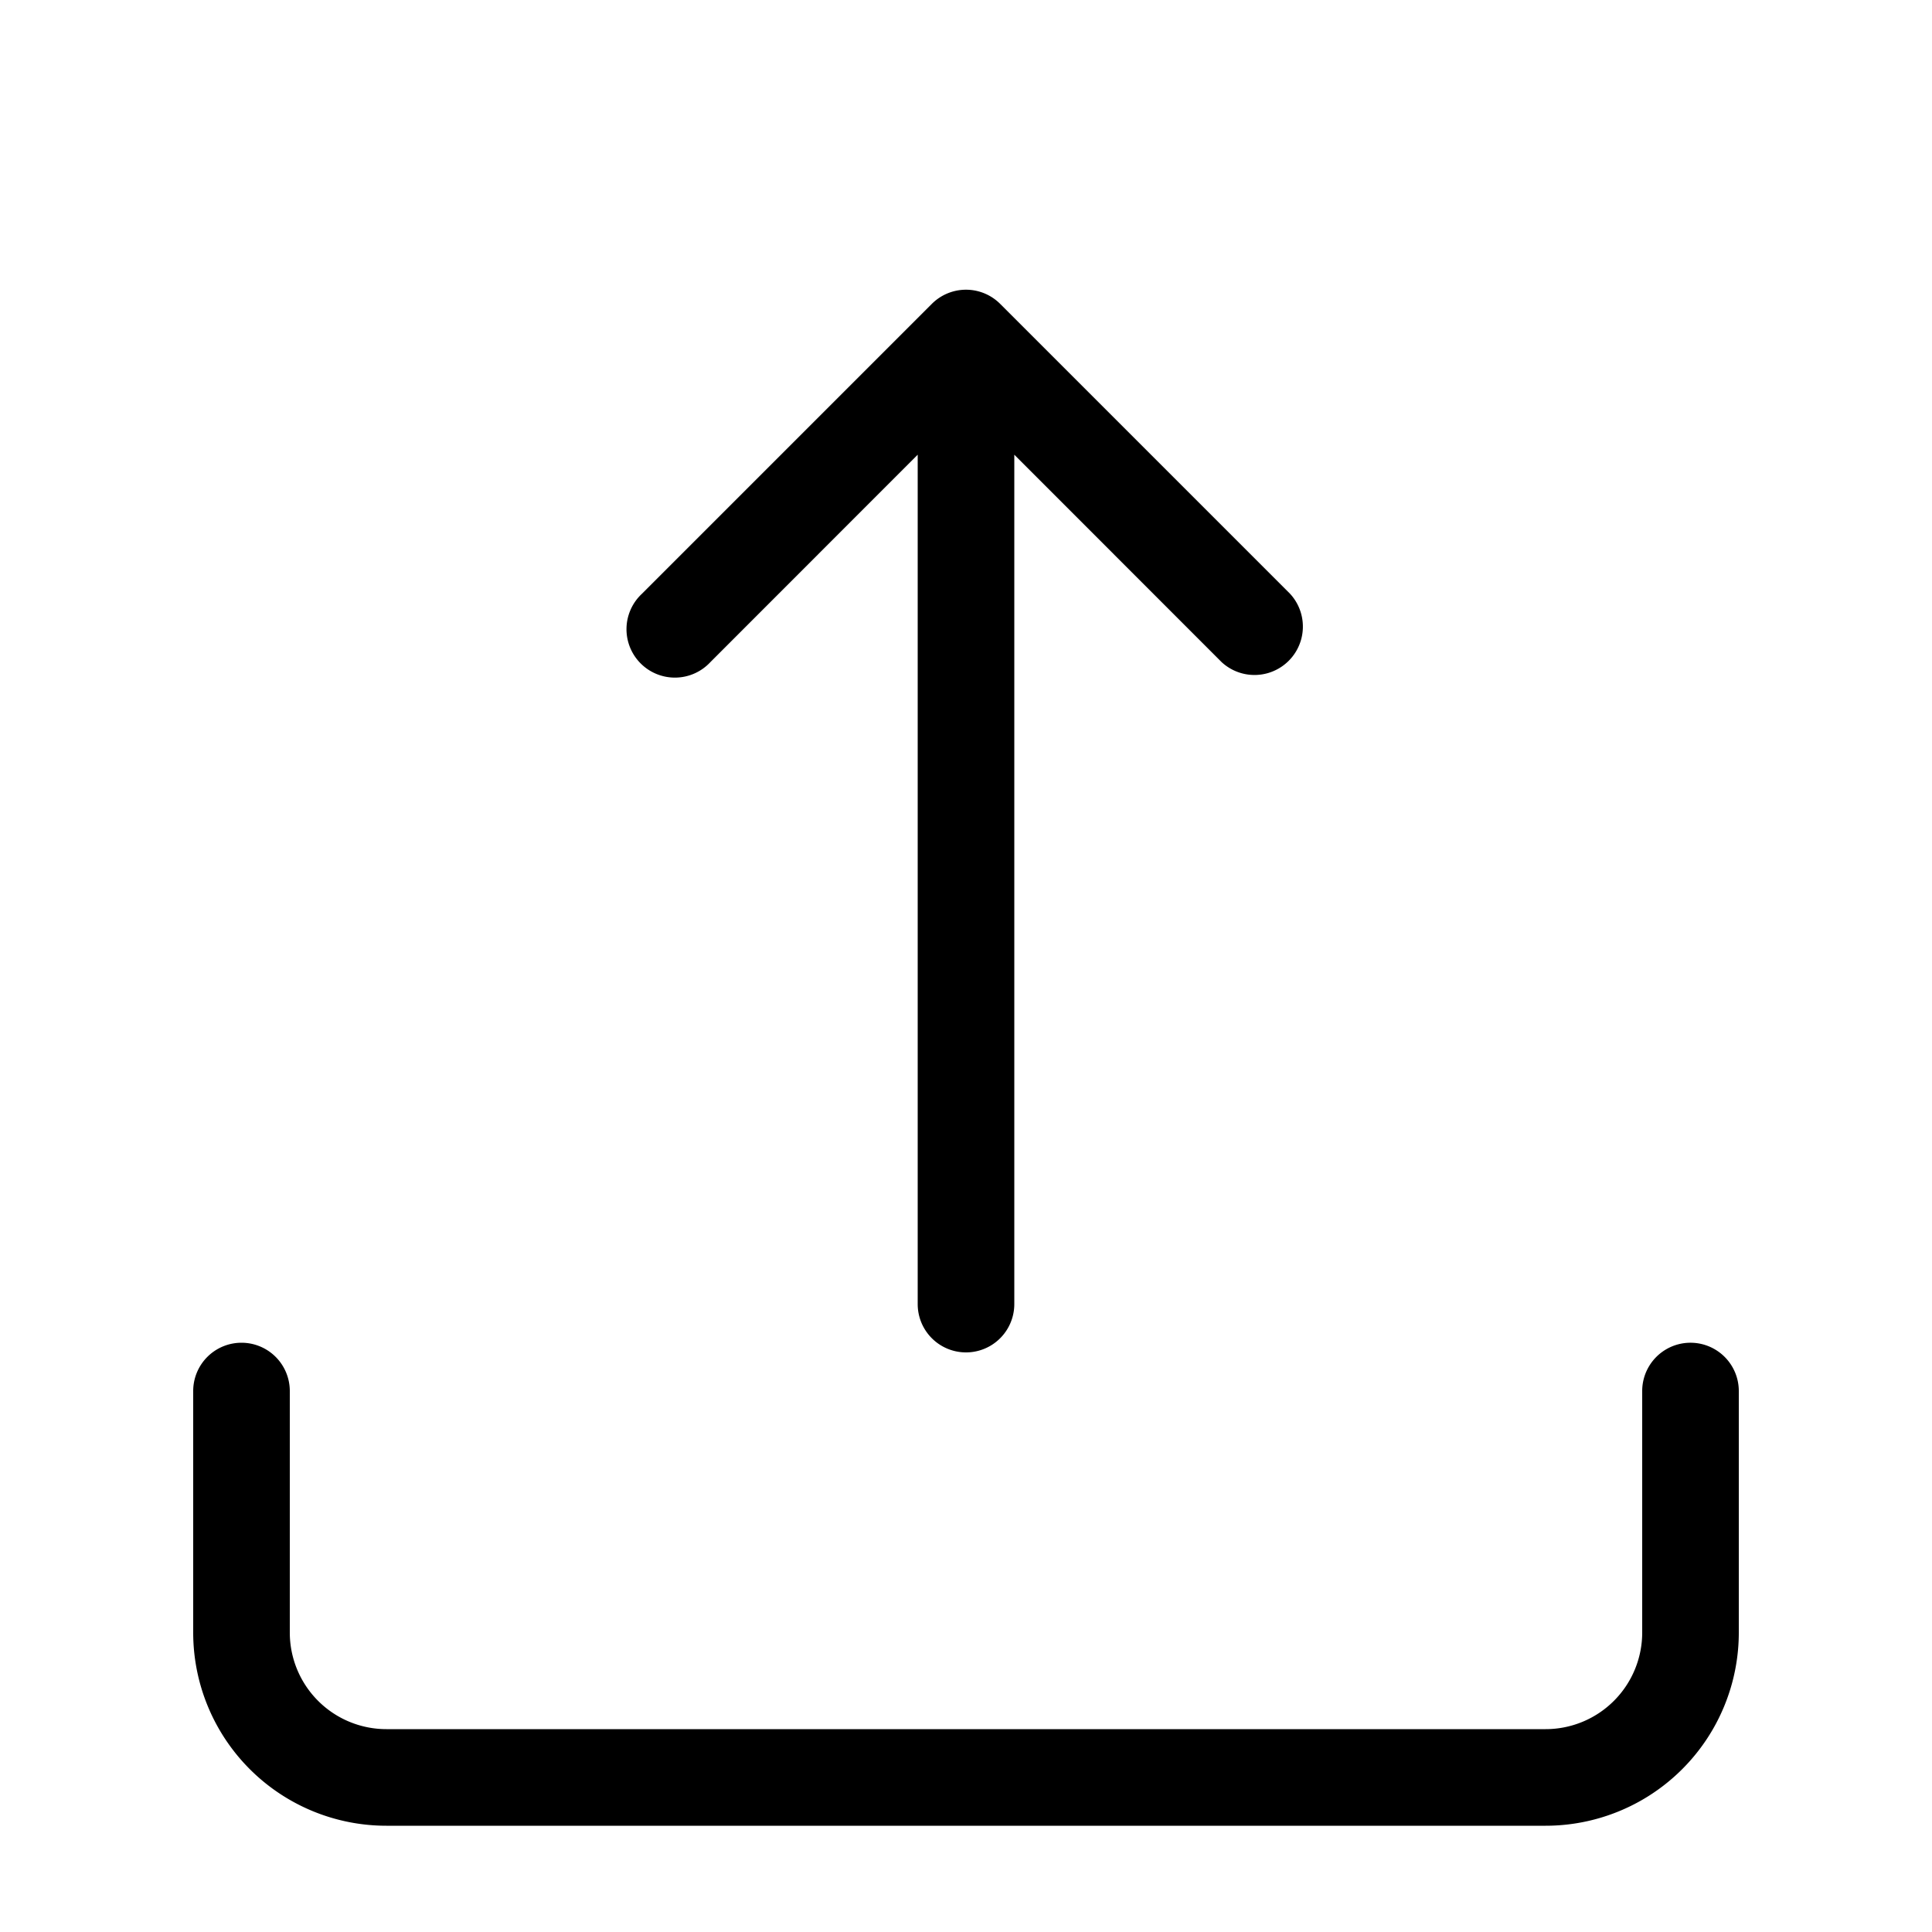 <?xml version="1.0" encoding="UTF-8" standalone="no"?>
<svg
   width="20"
   height="20"
   fill="currentColor"
   class="bi bi-upload"
   viewBox="0 0 20 20"
   version="1.1"
   id="svg6"
   sodipodi:docname="publish.svg"
   inkscape:version="1.2 (dc2aedaf03, 2022-05-15)"
   xmlns:inkscape="http://www.inkscape.org/namespaces/inkscape"
   xmlns:sodipodi="http://sodipodi.sourceforge.net/DTD/sodipodi-0.dtd"
   xmlns="http://www.w3.org/2000/svg"
   xmlns:svg="http://www.w3.org/2000/svg">
  <defs
     id="defs10" />
  <sodipodi:namedview
     id="namedview8"
     pagecolor="#ffffff"
     bordercolor="#000000"
     borderopacity="0.25"
     inkscape:showpageshadow="2"
     inkscape:pageopacity="0.0"
     inkscape:pagecheckerboard="0"
     inkscape:deskcolor="#d1d1d1"
     showgrid="false"
     inkscape:zoom="64.1875"
     inkscape:cx="7.9922103"
     inkscape:cy="11.731256"
     inkscape:window-width="3440"
     inkscape:window-height="1369"
     inkscape:window-x="-8"
     inkscape:window-y="-8"
     inkscape:window-maximized="1"
     inkscape:current-layer="svg6" />
  <path
     d="M 2.5,13.9 A 0.5,0.5 0 0 1 3,14.4 v 2.5 a 1,1 0 0 0 1,1 h 12 a 1,1 0 0 0 1,-1 v -2.5 a 0.5,0.5 0 0 1 1,0 v 2.5 a 2,2 0 0 1 -2,2 H 4 a 2,2 0 0 1 -2,-2 v -2.5 a 0.5,0.5 0 0 1 0.5,-0.5 z"
     id="path2" />
  <path
     d="m 9.646,3.146 a 0.5,0.5 0 0 1 0.708,0 l 3,3 A 0.501,0.501 0 0 1 12.646,6.854 L 10.5,4.707 V 13.5 a 0.5,0.5 0 0 1 -1,0 V 4.707 L 7.354,6.854 A 0.501,0.501 0 1 1 6.646,6.146 Z"
     id="path4" />
</svg>
